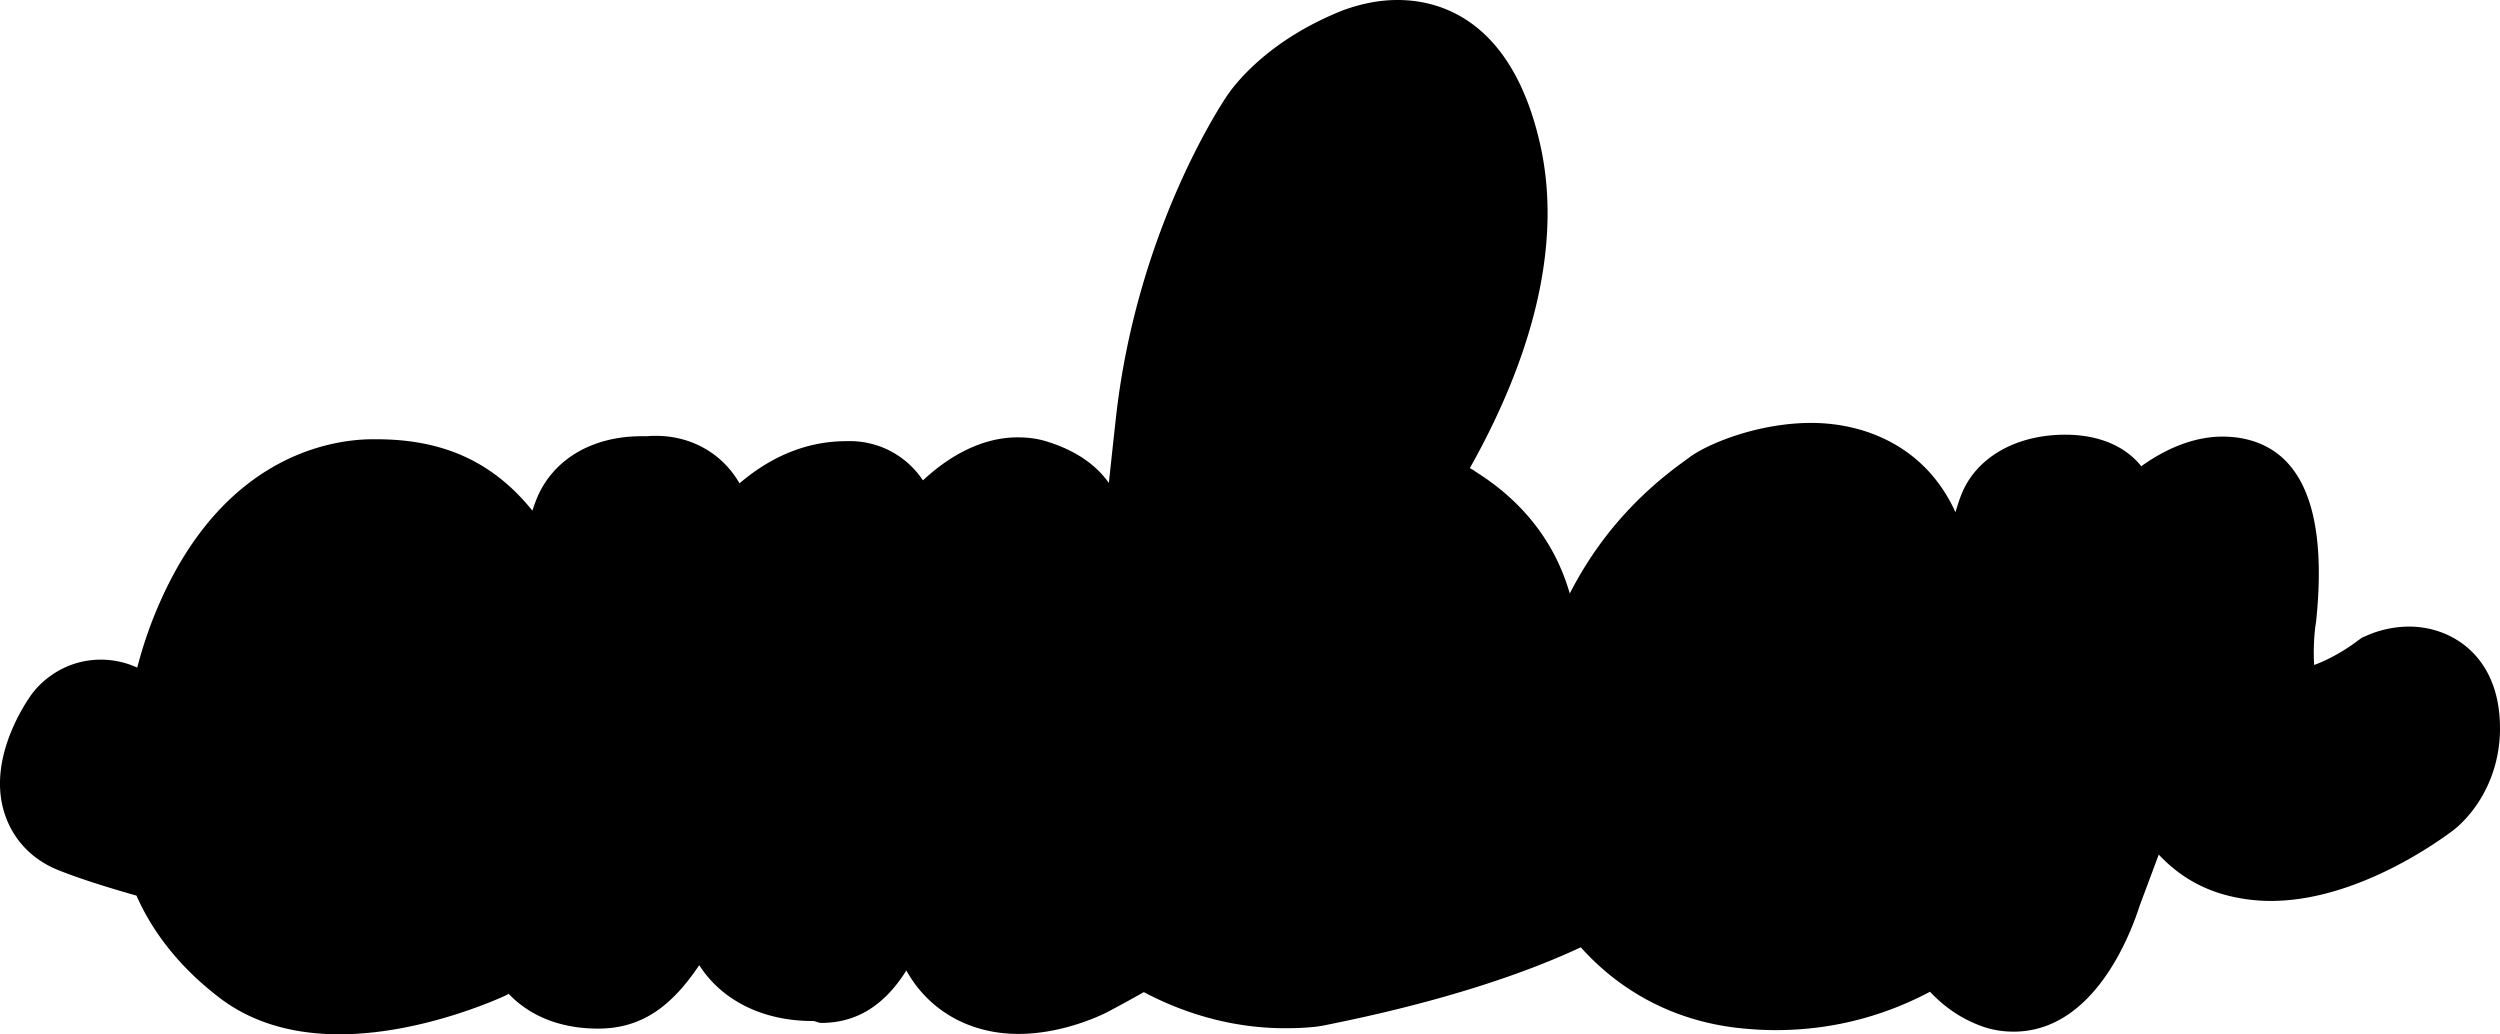<svg xmlns="http://www.w3.org/2000/svg" viewBox="0 0 511.166 211.482">
  <path d="M511.004 145.753c-1.243-12.198-10.1-17.636-18.413-17.636-3.807 0-6.837 1.087-8.003 1.553l-1.631.7-1.399 1.01c-1.942 1.476-5.36 3.496-8.39 4.584-.156-2.487-.078-5.672.31-8.314l.078-.466c2.253-21.443-2.253-33.952-13.363-37.137-1.865-.544-3.807-.777-5.75-.777-6.759 0-12.741 3.263-16.626 6.06-3.263-4.118-8.702-6.449-15.539-6.449-10.178 0-18.335 4.74-21.288 12.354-.31.777-.699 1.942-1.165 3.496-5.982-13.208-18.18-18.258-29.524-18.258-10.721 0-21.132 4.195-25.017 7.148-.155.155-.388.233-.621.466-10.178 7.225-18.103 16.315-23.697 27.27-2.72-9.478-8.702-18.335-19.423-25.017l-.156-.155c-.31-.156-.544-.311-.854-.467 10.488-18.646 19.811-43.353 14.218-66.894C308.846 3.73 294.084 0 285.77 0c-3.419 0-6.915.622-10.489 1.865l-.233.077-.233.078c-15.616 6.138-22.453 15.383-23.93 17.559-1.553 2.33-18.646 28.28-22.764 66.272-.466 4.196-.932 8.547-1.398 12.897-2.409-3.418-6.371-6.526-12.664-8.468-1.943-.622-3.963-.855-5.983-.855-8.624 0-15.616 5.283-19.345 8.78l-.078-.078c-3.263-4.817-8.469-7.692-14.218-7.925h-1.398c-9.168 0-16.471 4.04-21.832 8.624-3.419-5.982-9.712-9.712-17.093-9.712-.621 0-1.165 0-1.709.078h-1.243c-10.178 0-18.18 4.817-21.444 12.82-.233.621-.543 1.398-.854 2.408-8.003-9.945-18.18-14.606-31.854-14.606h-1.321c-8.547.155-29.835 3.729-42.887 33.097-2.02 4.506-3.574 9.09-4.74 13.596a17.775 17.775 0 0 0-7.458-1.631c-6.837 0-11.965 3.885-14.45 7.536-2.021 2.952-8.47 13.441-5.284 23.697 1.71 5.516 5.672 9.711 11.265 11.887 4.895 1.942 11.11 3.807 15.772 5.128C30.781 189.65 35.91 197.186 45 204.1c6.448 4.894 14.684 7.38 24.396 7.38 16.315 0 32.087-7.07 33.796-7.846l.622-.311.155-.156c3.108 3.264 7.226 5.594 12.431 6.604 1.554.311 3.574.544 5.905.544 8.857 0 14.995-4.506 20.666-12.975 4.662 7.304 13.13 11.421 23.153 11.421h.078c.543 0 1.087.389 1.709.389 5.283 0 11.887-1.865 17.403-10.722 4.584 8.236 12.975 12.975 22.92 12.975 8.857 0 16.549-3.652 17.947-4.35l.31-.156c2.953-1.554 5.44-2.953 7.382-4.04 6.604 3.496 16.626 7.38 28.902 7.38 2.097 0 4.195-.077 6.293-.31l.544-.078.543-.078c26.028-5.127 42.965-11.343 53.065-16.082 7.07 7.925 18.336 15.539 34.418 16.704 1.787.155 3.652.233 5.439.233 13.208 0 23.774-3.73 31.543-7.847 2.487 2.642 5.594 5.05 9.634 6.682 2.409 1.01 4.895 1.476 7.459 1.476 16.16 0 23.697-19.268 25.794-25.794l3.885-10.411c3.418 3.651 7.77 6.604 13.285 8.157 3.03.855 6.294 1.321 9.634 1.321 17.792 0 34.885-12.586 37.604-14.684 4.895-4.04 10.256-12.353 9.09-23.774"/>
  <path d="M348.011 151.018s-2.253-7.925 6.138-23.23c8.313-15.228 14.84-6.915 14.84-6.915s7.147 7.77-1.01 19.346c-8.159 11.654-19.968 10.799-19.968 10.799m-64.097 11.032c-9.556 25.018-32.787 14.84-32.787 14.84s-2.641-8.935 4.895-34.03c7.536-25.017 25.25-15.228 25.25-15.228s12.198 9.401 2.642 34.418M266.588 57.242s14.451-37.681 17.947-19.346c3.497 18.336-30.3 72.877-30.3 72.877.31-12.276 12.353-53.531 12.353-53.531M59.924 151.018c.621-24.24 16.47-34.807 21.987-29.524 5.516 5.284 3.496 16.705-6.915 23.852-10.333 7.148-15.072 5.672-15.072 5.672m437.88-3.962c-.777-8.158-8.158-5.128-8.158-5.128s-11.81 9.168-22.22 8.158c-10.333-1.088-7.07-24.24-7.07-24.24s2.253-21.289-3.885-23.076c-6.138-1.787-13.674 5.517-13.674 5.517s-9.4 10.41-13.83 23.618l-1.243.389s1.399-23.23-.233-28.514c-1.243-2.641-12.43-2.408-14.218 2.253-1.864 4.662-10.799 37.216-11.42 50.89 0 0-17.481 14.84-32.787 17.325-15.306 2.409-18.957-7.148-18.957-7.148s41.566-11.576 40.09-44.751c-1.399-33.175-33.486-20.9-37.138-18.18-3.496 2.641-22.22 13.907-27.737 45.217-.155 1.088-.543 5.75-.543 5.75s-16.083 10.8-25.018 13.674c0 0 25.018-42.11-5.516-61.3-13.83-8.314-24.862 9.167-24.862 9.167s41.333-45.994 32.165-84.919c-4.35-18.49-13.596-20.51-22.142-17.48-12.897 5.127-17.792 12.586-17.792 12.586s-16.704 24.24-20.589 60.29c-3.885 36.05-9.556 79.558-9.556 79.558s-7.925 7.77-15.228 8.158c-7.303.388-4.04-21.754-4.04-21.754s5.671-33.797 5.283-39.469c-.389-5.671-.777-8.779-7.536-10.799-6.682-2.02-14.063 6.526-14.063 6.526s-19.346 29.29-20.977 33.797l-1.01 1.865-1.01-1.244s13.674-39.934.621-40.478c-13.052-.621-21.598 14.218-21.598 14.218s-14.84 24.862-15.461 27.659l-1.01-1.243s6.137-28.902 4.894-36.05c-1.243-7.148-7.924-5.672-7.924-5.672s-8.547-1.01-10.8 4.507c-2.253 5.516-10.41 41.954-11.42 53.53 0 0-21.366 15.306-35.429 15.461-14.063.234-12.586-8.934-12.586-8.934s51.51-17.637 37.448-52.443c-6.293-8.935-13.674-11.732-24.007-11.577-10.411.233-22.61 6.527-31 25.25-3.962 8.935-5.594 17.404-5.594 23.853 0 0-9.634 1.864-14.529-2.254-4.894-4.04-7.691 0-7.691 0s-8.547 12.198-.233 15.461c8.313 3.264 21.21 6.294 21.21 6.294 1.165 5.283 4.662 13.907 14.84 21.598 15.227 11.577 44.595-1.787 44.595-1.787l12.043-7.147s.388 10.8 9.168 12.43c8.78 1.632 12.43-.155 27.659-37.137 8.934-18.957 9.556-17.947 9.556-17.947l1.01-.233s-6.915 36.205-4.273 45.994c2.641 9.79 14.218 8.78 14.218 8.78s6.293 2.253 11.42-15.694c5.128-17.948 14.84-36.672 14.84-36.672h1.243s-4.273 36.05 2.253 47.86c6.527 11.809 23.386 3.496 23.386 3.496s11.81-6.216 13.674-8.08c0 0 13.985 11.809 33.797 9.634 44.207-8.702 59.901-20.511 59.901-20.511s7.614 19.19 31.078 20.977c26.882 2.02 41.566-14.917 41.566-14.917s-.233 10.954 9.168 14.84c9.4 3.884 15.694-16.627 15.694-16.627l15.694-42.032h1.398s.777 26.881 16.316 31.388c15.616 4.428 35.739-11.11 35.739-11.11s4.895-3.264 4.04-11.421"/>
</svg>
